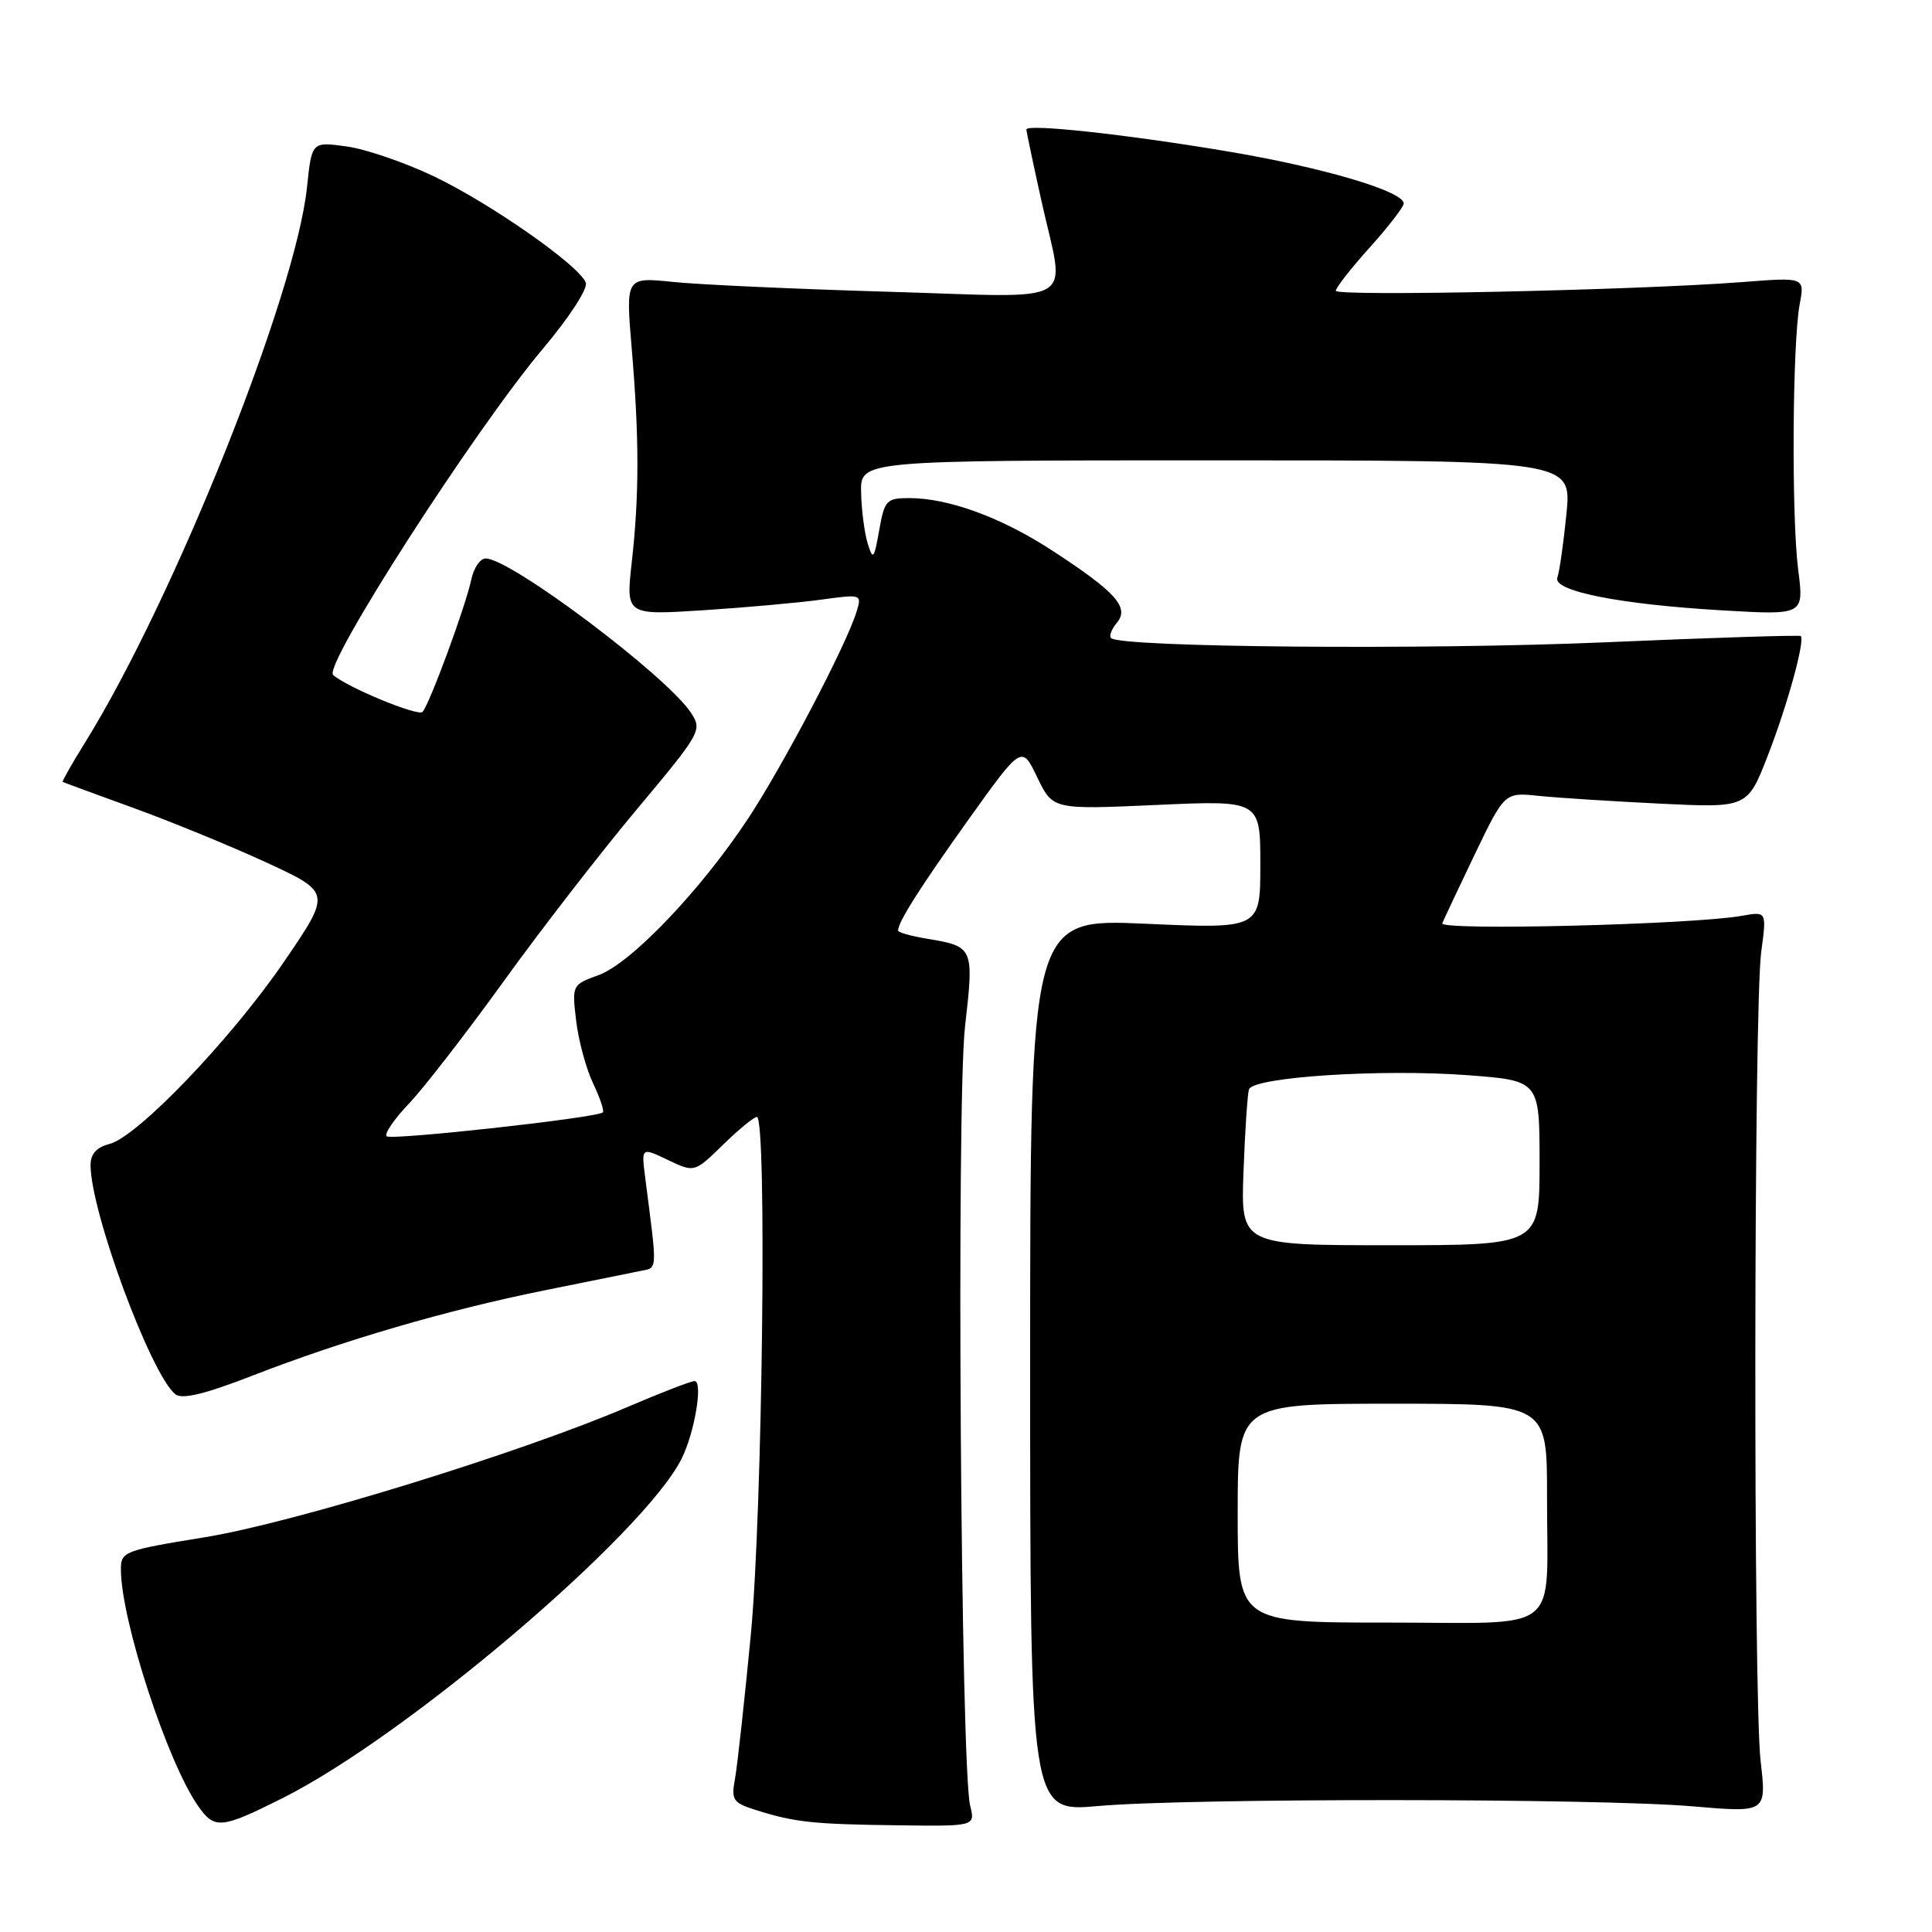 <?xml version="1.0" encoding="UTF-8" standalone="no"?>
<!DOCTYPE svg PUBLIC "-//W3C//DTD SVG 1.1//EN" "http://www.w3.org/Graphics/SVG/1.1/DTD/svg11.dtd" >
<svg xmlns="http://www.w3.org/2000/svg" xmlns:xlink="http://www.w3.org/1999/xlink" version="1.1" viewBox="0 0 256 256">
 <g >
 <path fill="currentColor"
d=" M 37.50 238.23 C 53.91 229.99 85.27 203.31 90.31 193.30 C 92.04 189.86 93.19 183.00 92.03 183.00 C 91.56 183.00 87.57 184.54 83.16 186.43 C 68.90 192.54 38.87 201.79 27.16 203.69 C 16.40 205.44 16.00 205.59 16.02 208.00 C 16.05 214.73 22.18 233.50 26.24 239.29 C 28.44 242.43 29.29 242.35 37.50 238.23 Z  M 128.55 239.25 C 127.30 234.26 126.72 146.18 127.87 136.04 C 129.07 125.49 129.04 125.42 122.75 124.37 C 120.69 124.03 119.00 123.55 119.00 123.31 C 119.00 122.17 121.85 117.68 128.32 108.61 C 135.39 98.73 135.39 98.73 137.44 103.00 C 139.50 107.28 139.50 107.28 153.25 106.66 C 167.00 106.04 167.00 106.04 167.00 114.56 C 167.00 123.08 167.00 123.08 151.75 122.40 C 136.50 121.72 136.50 121.72 136.50 180.92 C 136.50 240.11 136.50 240.11 145.50 239.31 C 157.37 238.24 211.85 238.27 224.29 239.35 C 234.08 240.19 234.08 240.19 233.29 233.35 C 232.31 224.83 232.38 133.47 233.37 126.13 C 234.10 120.76 234.10 120.76 230.80 121.35 C 224.34 122.51 190.72 123.35 191.11 122.34 C 191.33 121.80 193.27 117.67 195.43 113.17 C 199.37 104.98 199.37 104.98 203.93 105.46 C 206.45 105.72 213.69 106.18 220.02 106.49 C 231.55 107.05 231.55 107.05 234.25 100.10 C 236.83 93.48 239.20 84.87 238.61 84.28 C 238.46 84.13 226.67 84.50 212.42 85.12 C 188.84 86.13 148.45 85.78 147.22 84.55 C 146.94 84.27 147.29 83.35 148.00 82.51 C 149.68 80.48 147.86 78.45 139.44 72.96 C 132.69 68.56 125.70 66.00 120.47 66.00 C 117.47 66.00 117.20 66.29 116.50 70.25 C 115.81 74.12 115.68 74.28 114.97 72.00 C 114.55 70.62 114.15 67.59 114.10 65.25 C 114.00 61.00 114.00 61.00 161.13 61.00 C 208.26 61.00 208.26 61.00 207.56 68.10 C 207.17 72.01 206.63 75.79 206.36 76.52 C 205.67 78.31 214.62 80.09 228.27 80.88 C 239.04 81.51 239.04 81.51 238.27 75.50 C 237.37 68.49 237.50 45.47 238.47 40.30 C 239.14 36.73 239.14 36.73 230.82 37.38 C 216.73 38.46 177.00 39.31 177.00 38.53 C 177.00 38.13 179.02 35.54 181.50 32.79 C 183.97 30.04 186.00 27.41 186.00 26.96 C 186.00 25.34 175.21 22.16 162.48 20.03 C 149.12 17.79 136.00 16.37 136.00 17.16 C 136.00 17.40 136.89 21.63 137.98 26.55 C 141.14 40.84 143.52 39.41 117.75 38.66 C 105.51 38.30 92.67 37.72 89.20 37.36 C 82.91 36.71 82.91 36.71 83.70 46.11 C 84.71 57.96 84.71 65.62 83.71 74.51 C 82.93 81.52 82.93 81.52 93.21 80.86 C 98.87 80.49 105.91 79.86 108.86 79.45 C 114.19 78.72 114.22 78.73 113.48 81.11 C 112.10 85.55 103.81 101.35 99.17 108.40 C 92.89 117.93 83.61 127.65 79.31 129.21 C 75.81 130.47 75.78 130.53 76.34 135.24 C 76.65 137.86 77.66 141.59 78.58 143.54 C 79.51 145.48 80.09 147.22 79.88 147.40 C 79.06 148.12 51.79 151.13 51.23 150.56 C 50.90 150.23 52.23 148.28 54.19 146.23 C 56.14 144.18 61.80 136.88 66.76 130.00 C 71.72 123.12 79.68 112.85 84.45 107.16 C 92.87 97.10 93.07 96.75 91.56 94.45 C 88.35 89.56 67.66 74.00 64.36 74.00 C 63.63 74.00 62.78 75.24 62.46 76.75 C 61.70 80.33 56.94 93.26 55.99 94.33 C 55.41 94.97 45.95 91.06 44.14 89.43 C 42.78 88.21 62.92 56.90 71.97 46.17 C 75.47 42.01 77.92 38.23 77.62 37.45 C 76.75 35.17 65.02 26.97 57.50 23.37 C 53.65 21.53 48.43 19.74 45.90 19.40 C 41.31 18.77 41.31 18.77 40.68 24.80 C 39.19 39.09 23.00 79.55 11.18 98.54 C 9.50 101.24 8.21 103.52 8.31 103.60 C 8.41 103.67 12.55 105.20 17.50 106.99 C 22.45 108.78 30.42 112.04 35.20 114.24 C 43.90 118.25 43.90 118.25 37.70 127.34 C 30.69 137.62 18.21 150.66 14.48 151.59 C 12.80 152.02 12.00 152.91 12.00 154.38 C 12.00 160.55 19.99 182.14 23.24 184.75 C 24.13 185.46 27.15 184.73 33.50 182.26 C 45.49 177.60 59.20 173.60 72.00 171.01 C 77.78 169.85 83.52 168.68 84.76 168.43 C 87.18 167.92 87.13 168.83 85.49 156.01 C 84.98 152.02 84.98 152.02 88.50 153.70 C 92.02 155.38 92.02 155.38 95.80 151.69 C 97.88 149.66 99.90 148.00 100.29 148.00 C 101.65 148.00 101.03 200.35 99.49 216.59 C 98.65 225.34 97.71 233.91 97.40 235.64 C 96.87 238.52 97.10 238.87 100.16 239.84 C 105.31 241.46 107.70 241.72 118.87 241.86 C 129.23 242.00 129.23 242.00 128.55 239.25 Z  M 164.00 200.50 C 164.00 186.00 164.00 186.00 184.50 186.00 C 205.00 186.00 205.00 186.00 204.99 198.25 C 204.97 216.85 207.30 215.00 183.88 215.00 C 164.00 215.00 164.00 215.00 164.00 200.50 Z  M 164.77 155.25 C 164.97 149.89 165.29 144.98 165.50 144.35 C 166.02 142.71 183.04 141.61 194.50 142.47 C 204.00 143.19 204.00 143.19 204.00 154.09 C 204.00 165.00 204.00 165.00 184.20 165.00 C 164.41 165.00 164.41 165.00 164.77 155.25 Z "/>
</g>
</svg>